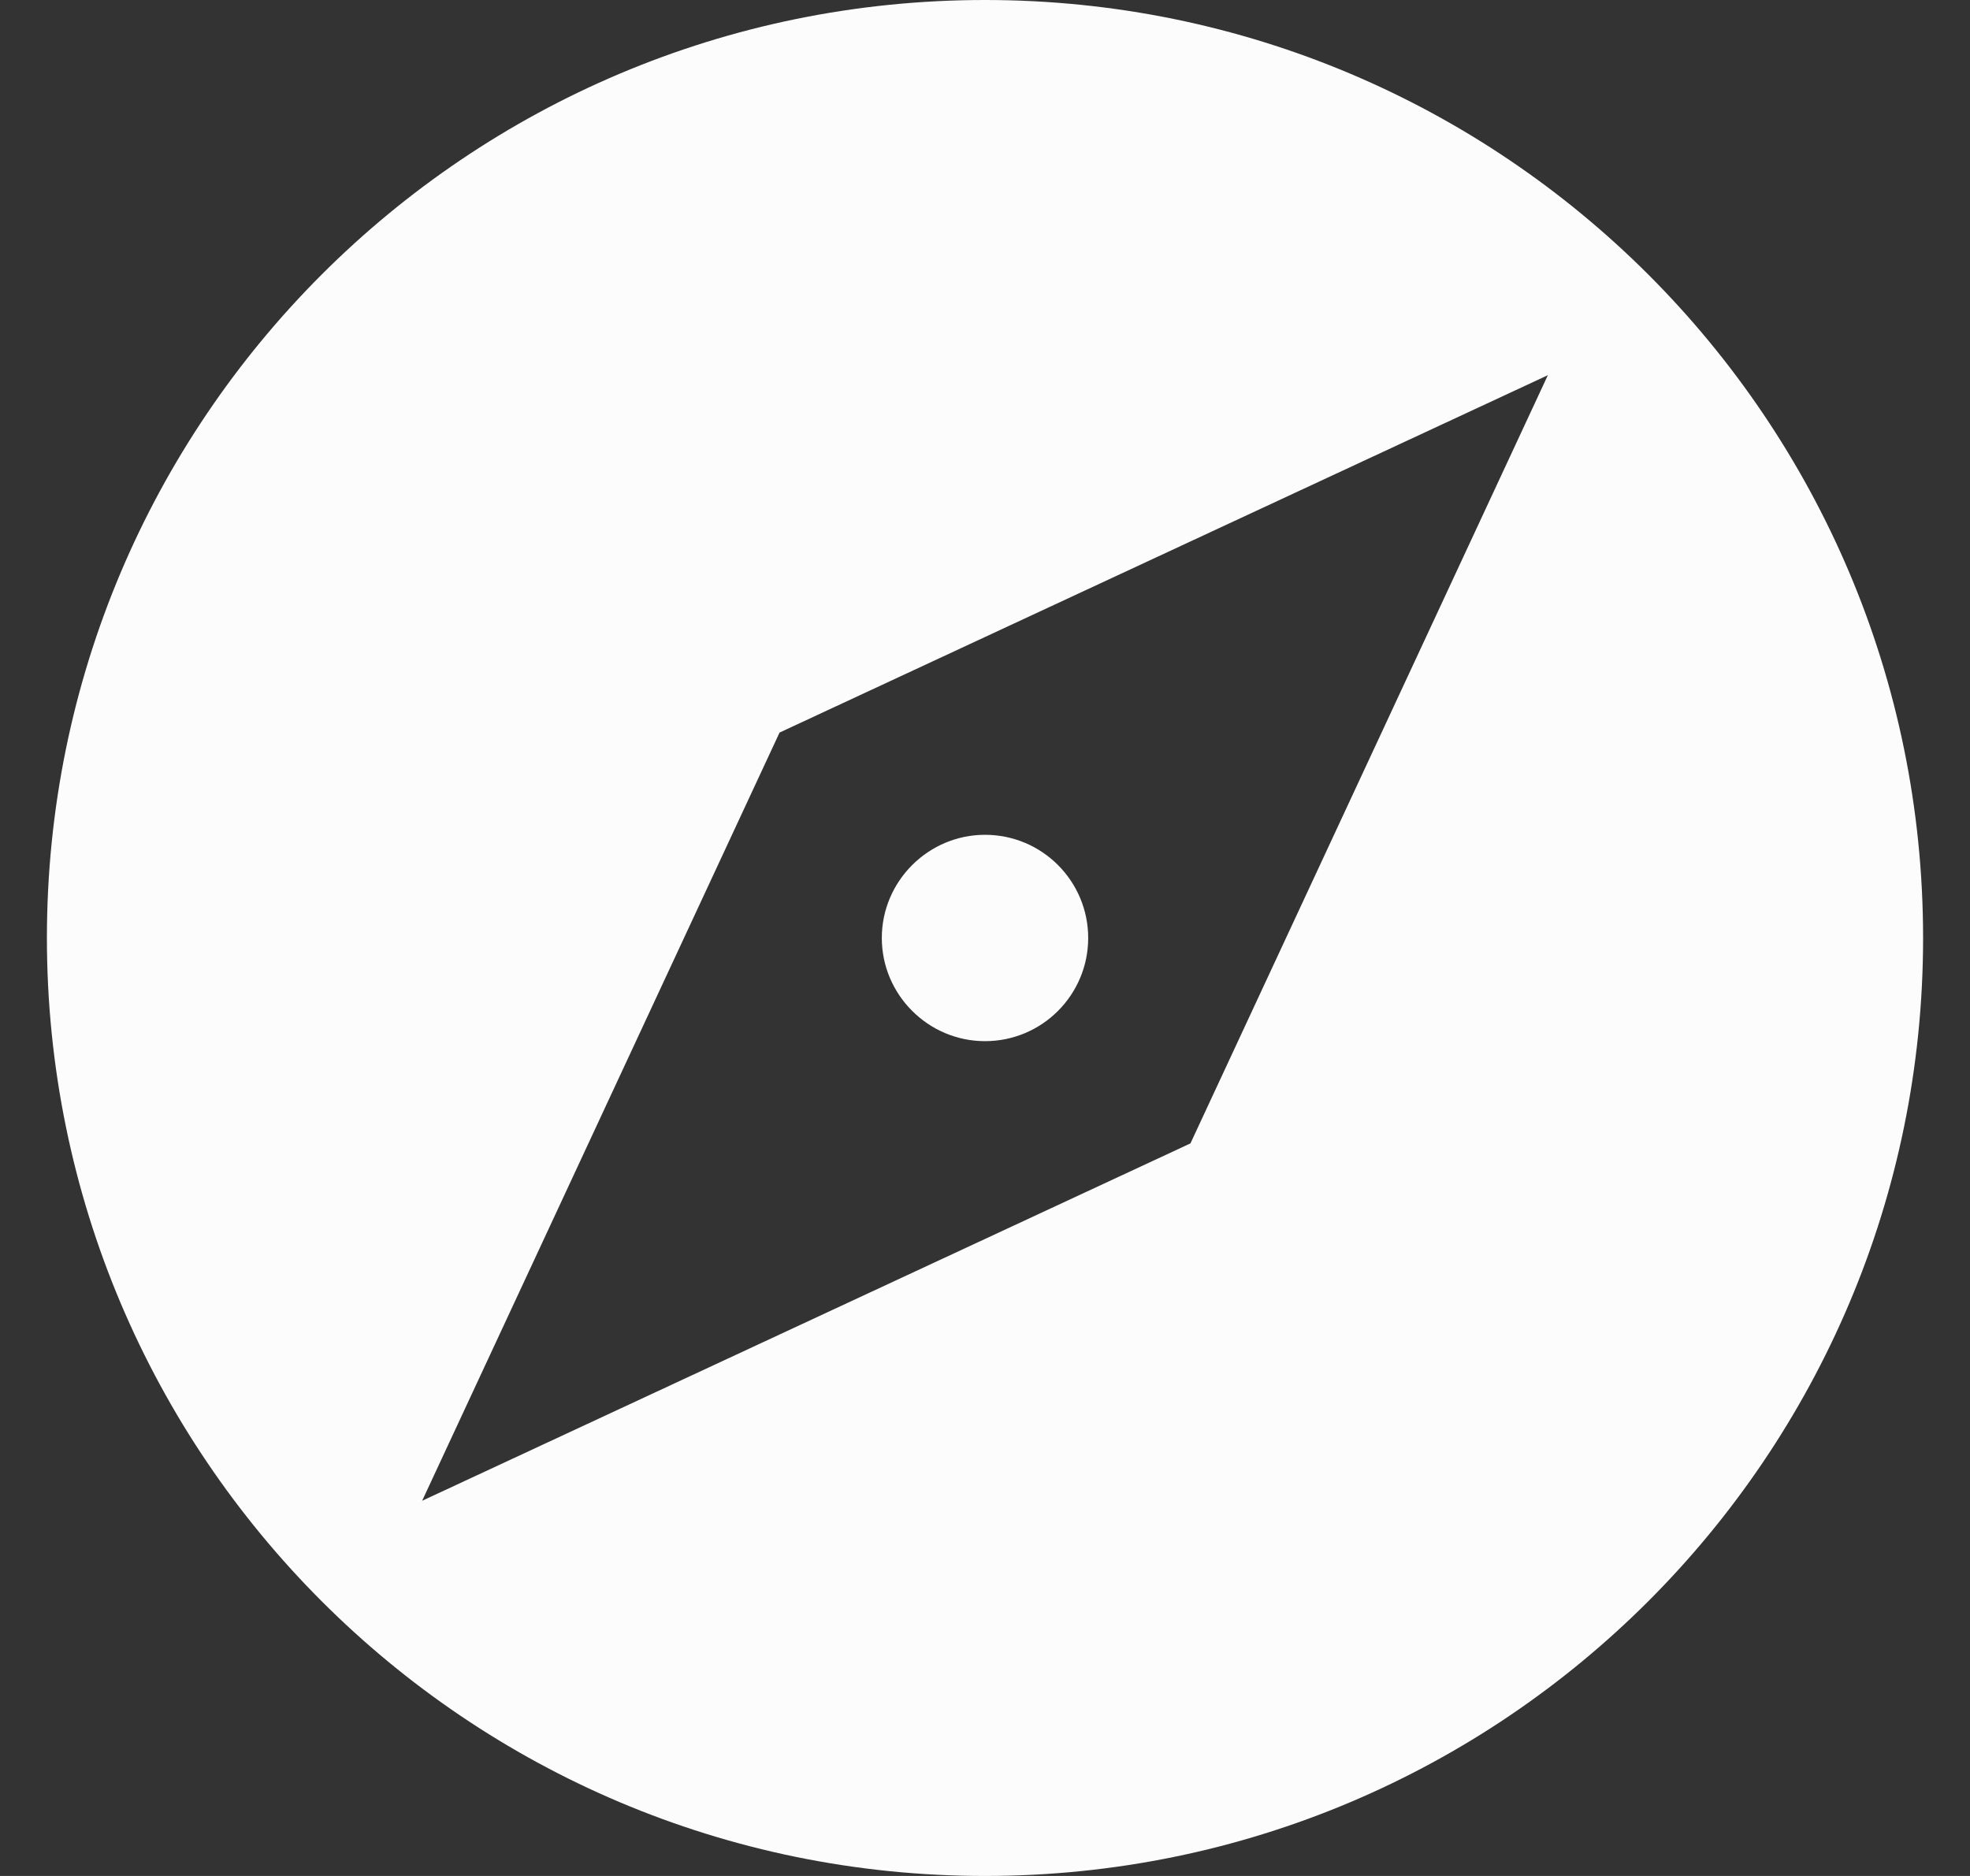 <svg width="21" height="20" viewBox="0 0 21 20" fill="none" xmlns="http://www.w3.org/2000/svg">
<rect x="0" y="0" width="21" height="20" fill="#333333" stroke="none"/>
<path d="M10.5 8.9C9.895 8.9 9.4 9.395 9.4 10C9.4 10.605 9.895 11.1 10.5 11.1C11.11 11.1 11.6 10.605 11.6 10C11.6 9.395 11.11 8.9 10.5 8.9ZM10.5 0C4.975 0 0.5 4.475 0.5 10C0.5 15.52 4.975 20 10.5 20C16.025 20 20.5 15.52 20.5 10C20.5 4.475 16.025 0 10.5 0ZM12.69 12.19L4.5 16L8.31 7.81L16.5 4L12.69 12.19Z" fill="#FCFCFC"/>
</svg>
